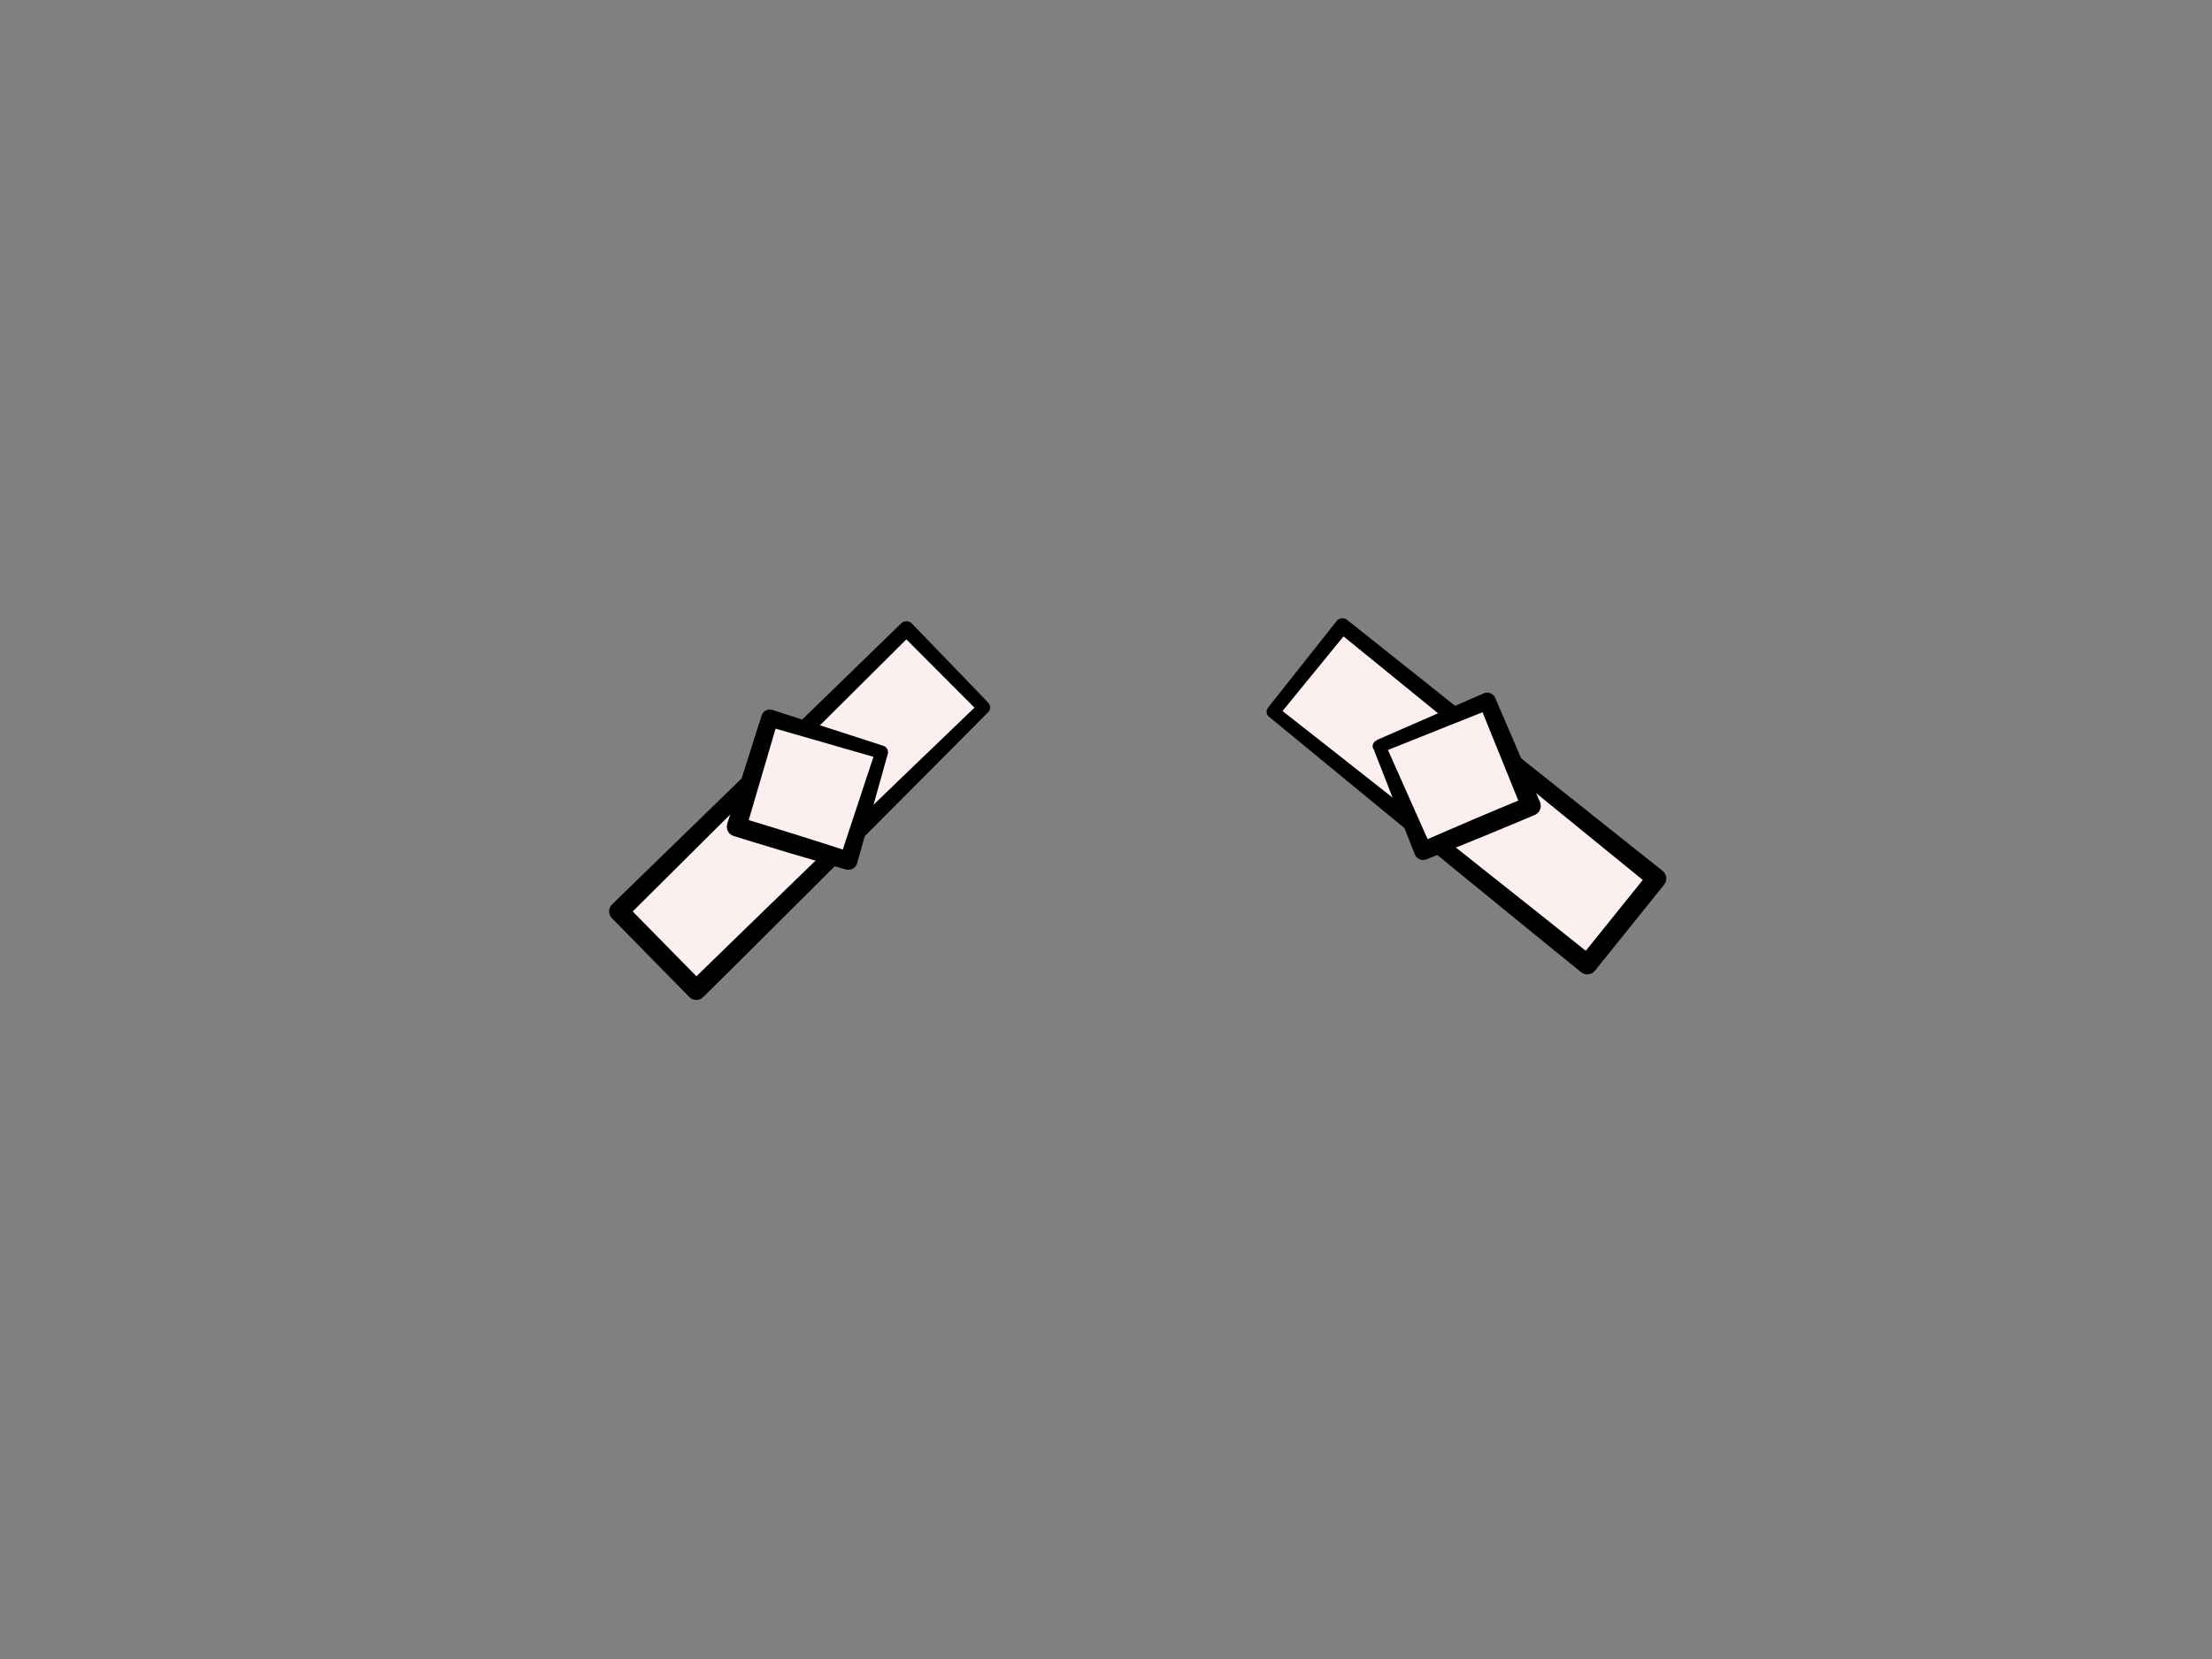 <?xml version="1.0" encoding="UTF-8" standalone="no"?>
<!DOCTYPE svg PUBLIC "-//W3C//DTD SVG 1.1//EN" "http://www.w3.org/Graphics/SVG/1.1/DTD/svg11.dtd">
<svg width="100%" height="100%" viewBox="0 0 2048 1536" version="1.1" xmlns="http://www.w3.org/2000/svg" xmlns:xlink="http://www.w3.org/1999/xlink" xml:space="preserve" xmlns:serif="http://www.serif.com/" style="fill-rule:evenodd;clip-rule:evenodd;stroke-linejoin:round;stroke-miterlimit:2;">
    <rect x="0" y="0" width="2048" height="1536" fill="#808080" stroke="none"/>
    <g id="_4-greaves" serif:id="4 greaves">
        <g>
            <g transform="matrix(0.617,0.628,-2.821,2.773,2413.33,-1758.41)">
                <rect x="642.534" y="698.533" width="116.141" height="94.36" style="fill:rgb(252,239,239);"/>
                <path d="M765.53,698.571C765.436,697.729 762.29,697.029 758.503,697.008C758.674,696.969 642.534,696.773 642.534,696.773C638.167,696.773 634.628,697.561 634.628,698.533L632.252,792.893C632.252,794.157 636.855,795.182 642.534,795.182L758.674,795.188C764.368,795.188 768.983,794.161 768.983,792.893C768.983,792.893 768.752,775.207 768.024,755.149C767.072,728.874 765.356,698.533 765.356,698.533L765.53,698.571ZM751.905,700.108C751.543,706.653 750.149,732.422 749.325,755.149C748.753,770.901 748.488,785.19 748.401,790.599C748.401,790.599 652.758,790.604 652.758,790.604C652.758,790.604 650.803,712.976 650.484,700.279L751.905,700.108Z"/>
            </g>
            <g transform="matrix(0.956,0.292,-0.292,0.956,272.011,-89.231)">
                <rect x="641.995" y="592.673" width="108.365" height="105.18" style="fill:rgb(252,239,239);"/>
                <path d="M756.27,592.758C756.223,589.356 753.54,586.56 750.276,586.514C750.36,586.488 641.995,584.755 641.995,584.755C637.622,584.755 634.076,588.3 634.076,592.673L632.941,697.853C632.941,702.854 636.994,706.908 641.995,706.908C641.995,706.908 669.087,707.071 696.178,706.886C723.273,706.7 750.36,706.166 750.36,706.166C754.951,706.166 758.673,702.444 758.673,697.853L756.244,592.673L756.27,592.758ZM744.331,598.955L742.242,689.393C732.191,689.221 714.186,688.944 696.178,688.821C678.662,688.701 661.145,688.727 650.951,688.76C650.951,688.76 649.998,600.464 649.998,600.464L744.331,598.955Z"/>
            </g>
        </g>
        <g transform="matrix(-0.995,0.099,0.099,0.995,2020.31,-82.918)">
            <g transform="matrix(0.617,0.628,-2.821,2.773,2413.33,-1758.41)">
                <rect x="642.534" y="698.533" width="116.141" height="94.36" style="fill:rgb(252,239,239);"/>
                <path d="M758.842,696.999C762.607,696.979 765.583,697.649 765.491,698.496C765.356,698.533 767.072,728.874 768.024,755.149C768.752,775.207 768.983,792.893 768.983,792.893C768.983,794.161 764.368,795.188 758.674,795.188L642.534,795.182C636.855,795.182 632.252,794.157 632.252,792.893L634.628,698.533C634.628,697.561 638.167,696.773 642.534,696.773L758.674,696.969L758.842,696.999ZM751.905,700.108L650.484,700.279C650.484,700.279 652.758,790.604 652.758,790.604C652.758,790.604 748.401,790.599 748.401,790.599C748.488,785.19 748.753,770.901 749.325,755.149C750.149,732.422 751.543,706.653 751.905,700.108L751.905,700.108Z"/>
            </g>
            <g transform="matrix(0.956,0.292,-0.292,0.956,272.011,-89.231)">
                <rect x="641.995" y="592.673" width="108.365" height="105.18" style="fill:rgb(252,239,239);"/>
                <path d="M750.467,586.745C753.859,586.686 756.56,589.292 756.501,592.566L756.244,592.673L758.673,697.853C758.673,702.444 754.951,706.166 750.36,706.166C750.36,706.166 723.273,706.7 696.178,706.886C669.087,707.071 641.995,706.908 641.995,706.908C636.994,706.908 632.941,702.854 632.941,697.853L634.076,592.673C634.076,588.3 637.622,584.755 641.995,584.755L750.36,586.488L750.467,586.745ZM744.331,598.955L649.998,600.464C649.998,600.464 650.951,688.76 650.951,688.76C661.145,688.727 678.662,688.701 696.178,688.821C714.186,688.944 732.191,689.221 742.242,689.393L744.331,598.955Z"/>
            </g>
        </g>
    </g>
</svg>
